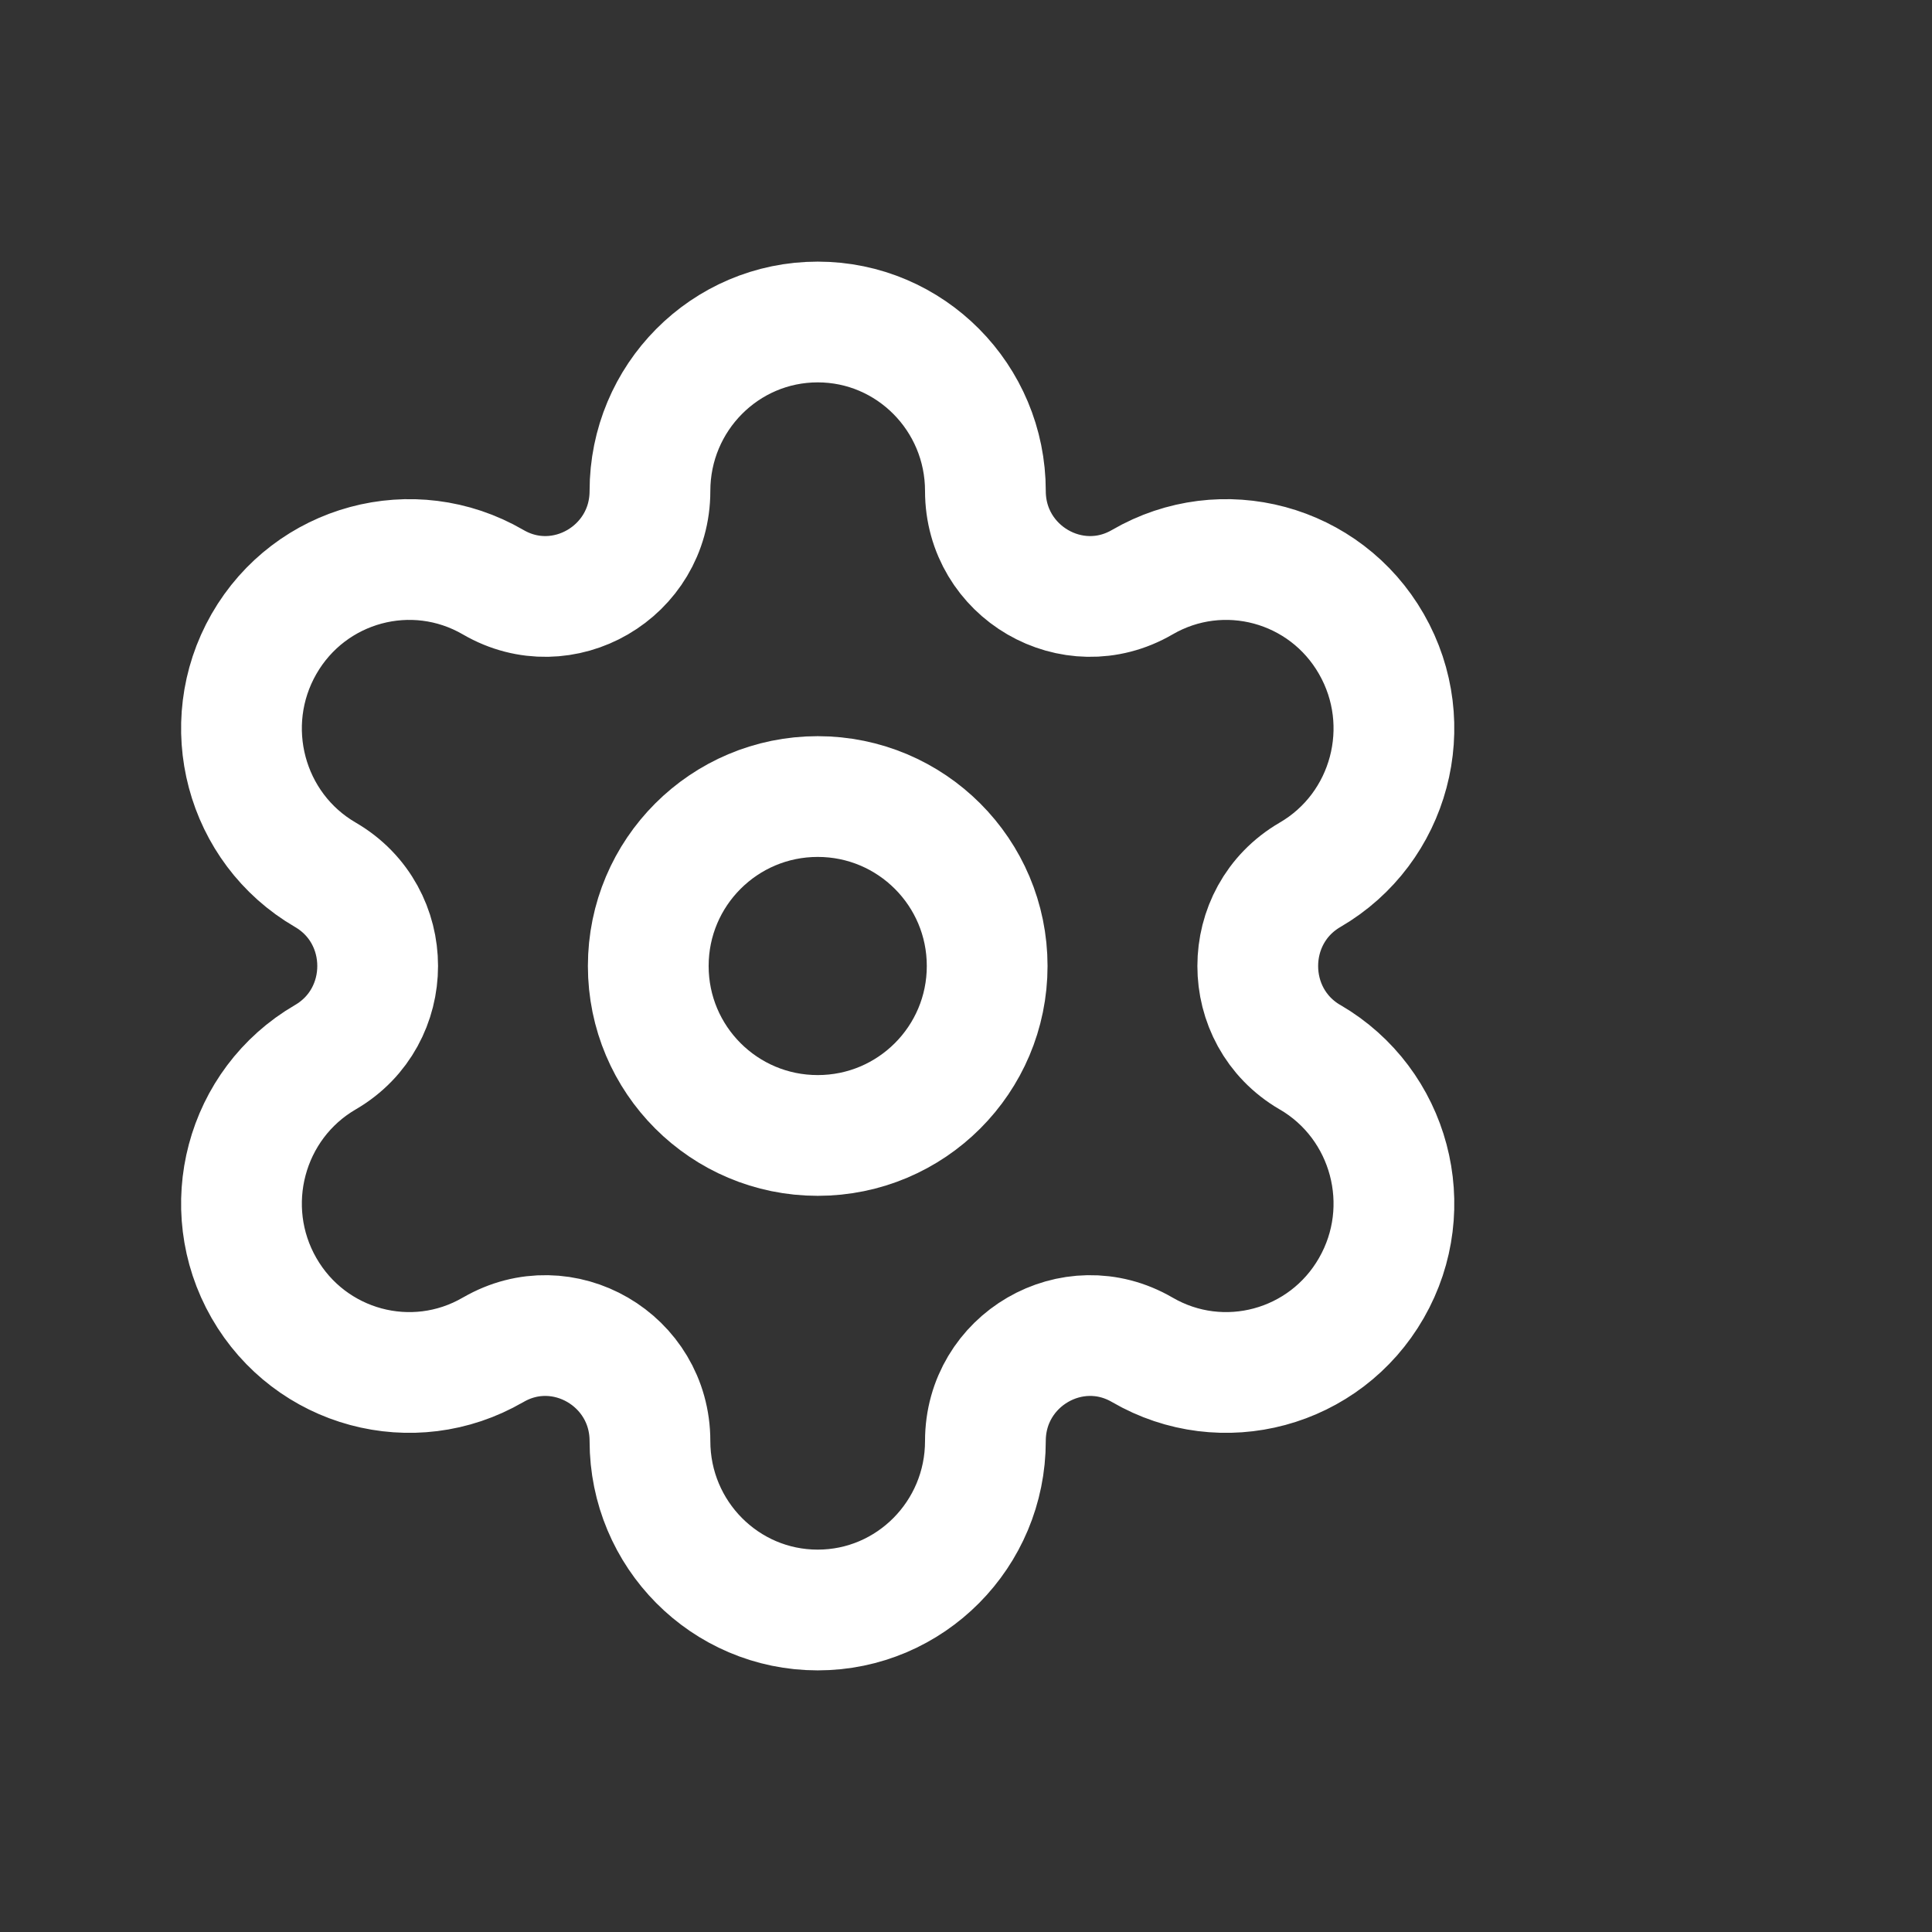 <svg width="24" height="24" viewBox="0 0 24 24" fill="none" xmlns="http://www.w3.org/2000/svg">
<rect x="0" y="0" width="24" height="24" fill="#333333" stroke="none"/>
<path fill-rule="evenodd" clip-rule="evenodd" d="M10.158 9.895C11.321 9.895 12.263 10.837 12.263 12C12.263 13.163 11.321 14.105 10.158 14.105C8.995 14.105 8.053 13.163 8.053 12C8.053 10.837 8.995 9.895 10.158 9.895Z" stroke="white" stroke-width="1.5" stroke-linecap="round" stroke-linejoin="round"/>
<path fill-rule="evenodd" clip-rule="evenodd" d="M17.036 8C16.461 6.996 15.186 6.653 14.19 7.232C13.324 7.736 12.241 7.106 12.241 6.099C12.241 4.94 11.308 4 10.158 4C9.007 4 8.074 4.94 8.074 6.099C8.074 7.106 6.991 7.736 6.126 7.232C5.129 6.653 3.855 6.996 3.279 8C2.704 9.004 3.045 10.288 4.042 10.867C4.908 11.371 4.908 12.629 4.042 13.133C3.045 13.713 2.704 14.997 3.279 16C3.855 17.004 5.129 17.347 6.125 16.768H6.126C6.991 16.264 8.074 16.894 8.074 17.901C8.074 19.06 9.007 20 10.158 20C11.308 20 12.241 19.06 12.241 17.901C12.241 16.894 13.324 16.264 14.19 16.768C15.186 17.347 16.461 17.004 17.036 16C17.612 14.997 17.27 13.713 16.274 13.133H16.273C15.408 12.629 15.408 11.371 16.274 10.867C17.27 10.288 17.612 9.004 17.036 8Z" stroke="white" stroke-width="1.5" stroke-linecap="round" stroke-linejoin="round"/>
</svg>
